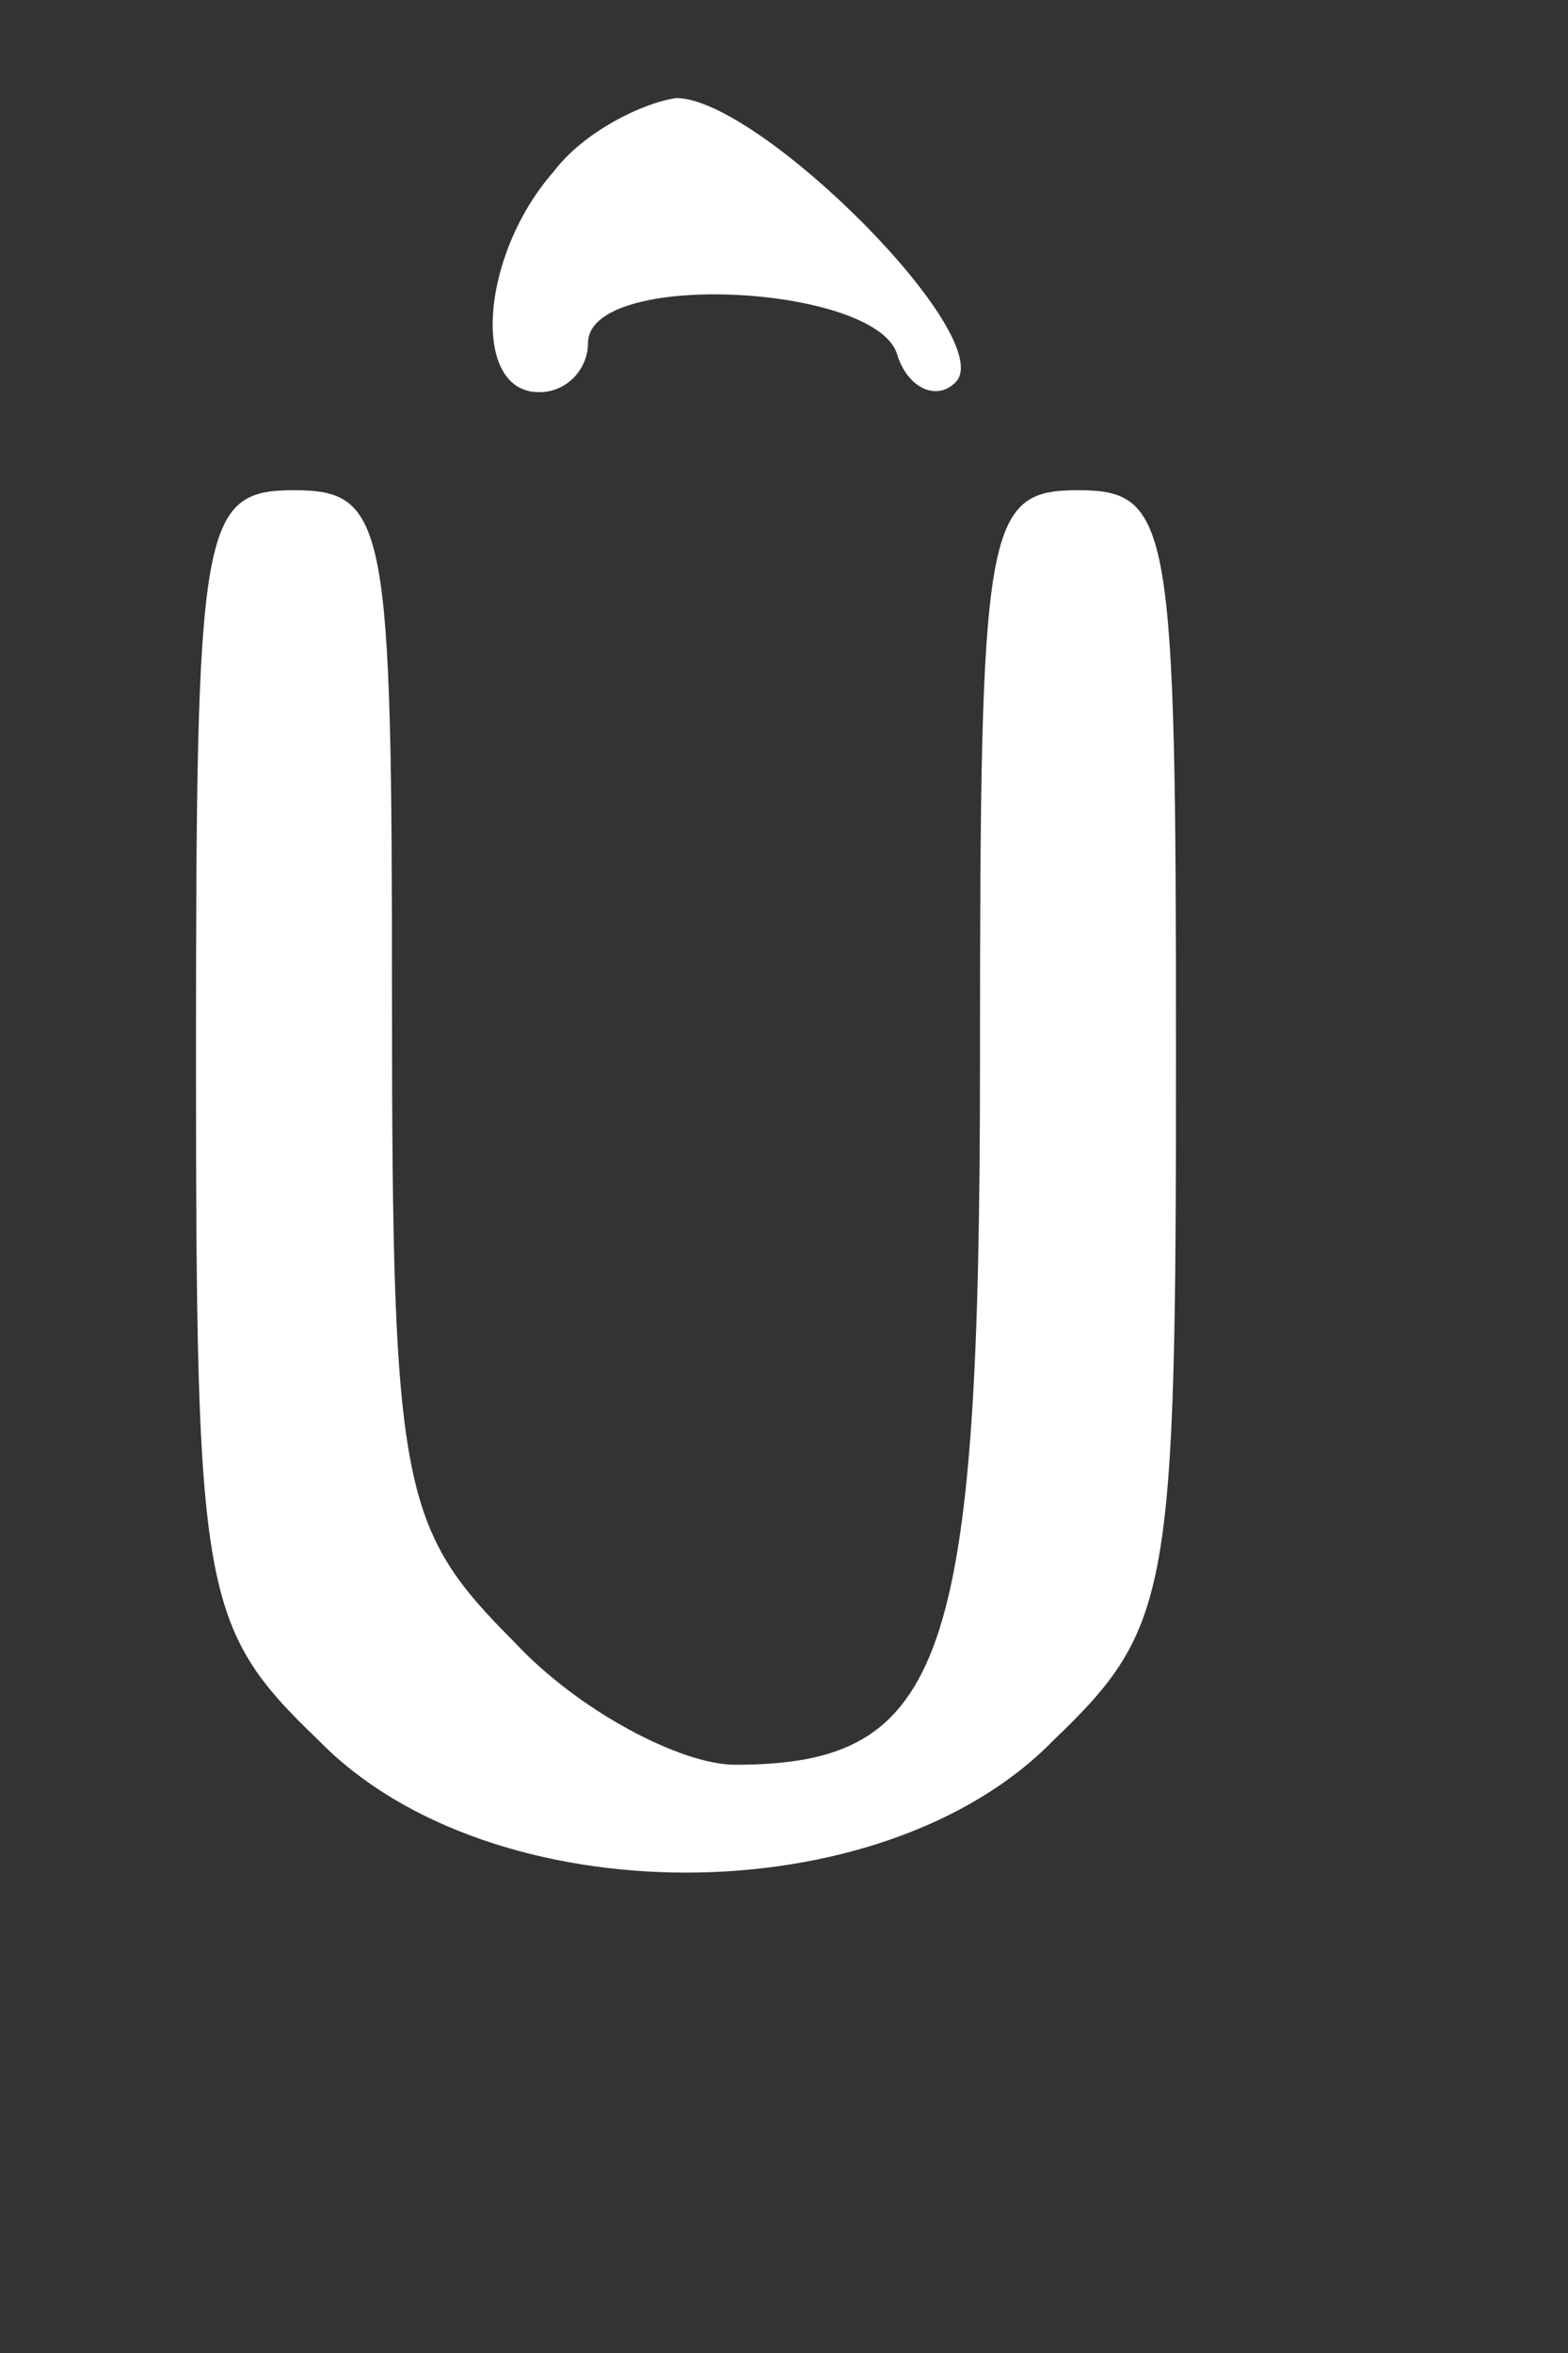 <?xml version="1.0" standalone="no"?>
<!DOCTYPE svg PUBLIC "-//W3C//DTD SVG 20010904//EN"
 "http://www.w3.org/TR/2001/REC-SVG-20010904/DTD/svg10.dtd">
<svg version="1.0" xmlns="http://www.w3.org/2000/svg"
 width="32pt" height="48pt" viewBox="0 0 32 48"
 preserveAspectRatio="xMidYMid meet">
<rect x="0" y="0" width="32" height="48" fill="#333333" stroke="none"/>
<g transform="translate(0,48) scale(0.1,-0.1)"
fill="#ffffff" stroke="none">
<path d="M113 445 c-15 -17 -17 -45 -3 -45 6 0 10 5 10 10 0 15 58 12 63 -2 2
-7 8 -10 12 -6 9 9 -40 58 -57 58 -7 -1 -19 -7 -25 -15z"/>
<path d="M40 265 c0 -110 1 -117 25 -140 35 -36 115 -36 150 0 24 23 25 30 25
140 0 108 -1 115 -20 115 -19 0 -20 -7 -20 -116 0 -123 -7 -144 -50 -144 -11
0 -32 11 -45 25 -23 23 -25 31 -25 130 0 98 -1 105 -20 105 -19 0 -20 -7 -20
-115z"/>
</g>
</svg>
